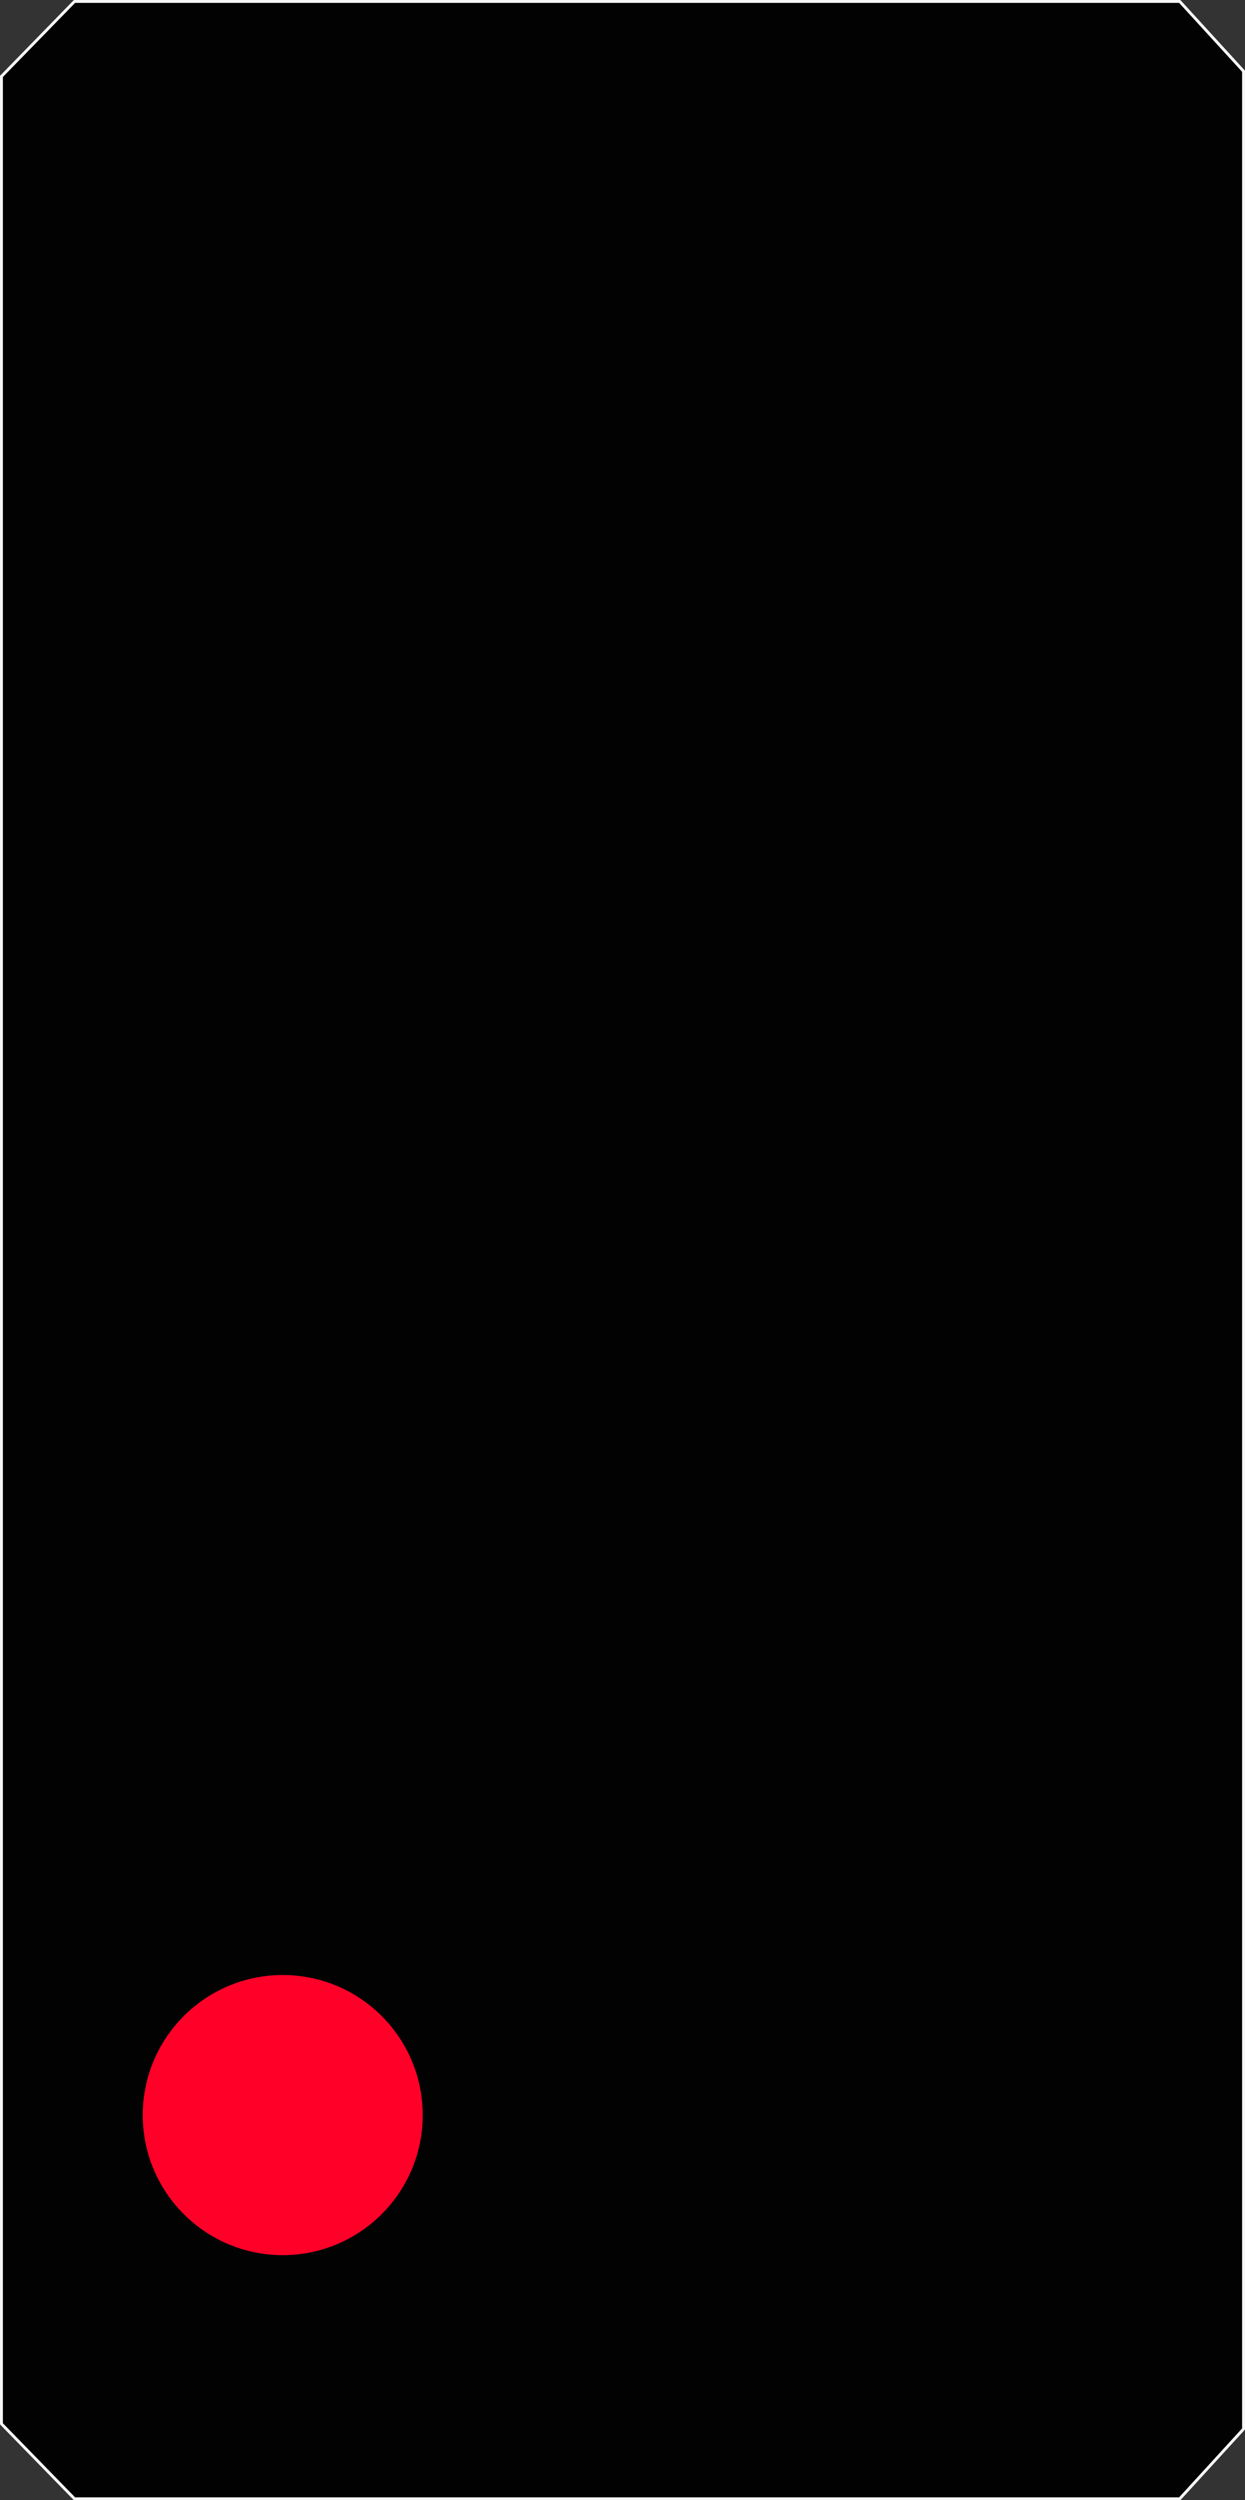 <?xml version="1.0" encoding="UTF-8" standalone="no"?>
<!-- Created with Inkscape (http://www.inkscape.org/) -->

<svg
   xmlns:dc="http://purl.org/dc/elements/1.1/"
   xmlns:cc="http://creativecommons.org/ns#"
   xmlns:rdf="http://www.w3.org/1999/02/22-rdf-syntax-ns#"
   xmlns:svg="http://www.w3.org/2000/svg"
   xmlns="http://www.w3.org/2000/svg"
   xmlns:sodipodi="http://sodipodi.sourceforge.net/DTD/sodipodi-0.dtd"
   xmlns:inkscape="http://www.inkscape.org/namespaces/inkscape"
   width="86.063"
   height="172.727"
   id="svg2984"
   version="1.1"
   inkscape:version="0.91 r13725"
   sodipodi:docname="hauptsignal-halt.svg">
  <rect width="100%" height="100%" fill="#333333" stroke="none"/>
  <defs
     id="defs2986" />
  <sodipodi:namedview
     id="base"
     pagecolor="#ffffff"
     bordercolor="#666666"
     borderopacity="1.0"
     inkscape:pageopacity="0.0"
     inkscape:pageshadow="2"
     inkscape:zoom="1.979899"
     inkscape:cx="-27.227147"
     inkscape:cy="102.94545"
     inkscape:document-units="px"
     inkscape:current-layer="layer1"
     showgrid="false"
     inkscape:window-width="1309"
     inkscape:window-height="744"
     inkscape:window-x="57"
     inkscape:window-y="24"
     inkscape:window-maximized="1"
     fit-margin-top="0"
     fit-margin-left="0"
     fit-margin-right="0"
     fit-margin-bottom="0" />
  <g
     inkscape:label="Ebene 1"
     inkscape:groupmode="layer"
     id="layer1"
     transform="translate(0.1,-880.536)">
    <path
       style="display:inline;opacity:0.96;fill:#000000;fill-opacity:1;stroke:#ffffff;stroke-width:0.2;stroke-linecap:round;stroke-linejoin:round;stroke-miterlimit:4;stroke-dasharray:none;stroke-dashoffset:0;stroke-opacity:1"
       d="M 5.049,22.729 0,27.906 l 0,74.822 0,12.527 0,74.822 5.049,5.178 76.402,0 4.412,-4.822 0,-75.178 0,-12.527 0,-75.178 -4.412,-4.822 -76.402,0 z"
       transform="translate(0,857.908)"
       id="rect6586"
       inkscape:connector-curvature="0" />
    <circle
       transform="translate(0,807.102)"
       id="path4882"
       style="display:inline;fill:#ff0028;fill-opacity:1;stroke:none"
       cx="19.445"
       cy="219.554"
       r="9.676" />
  </g>
</svg>
